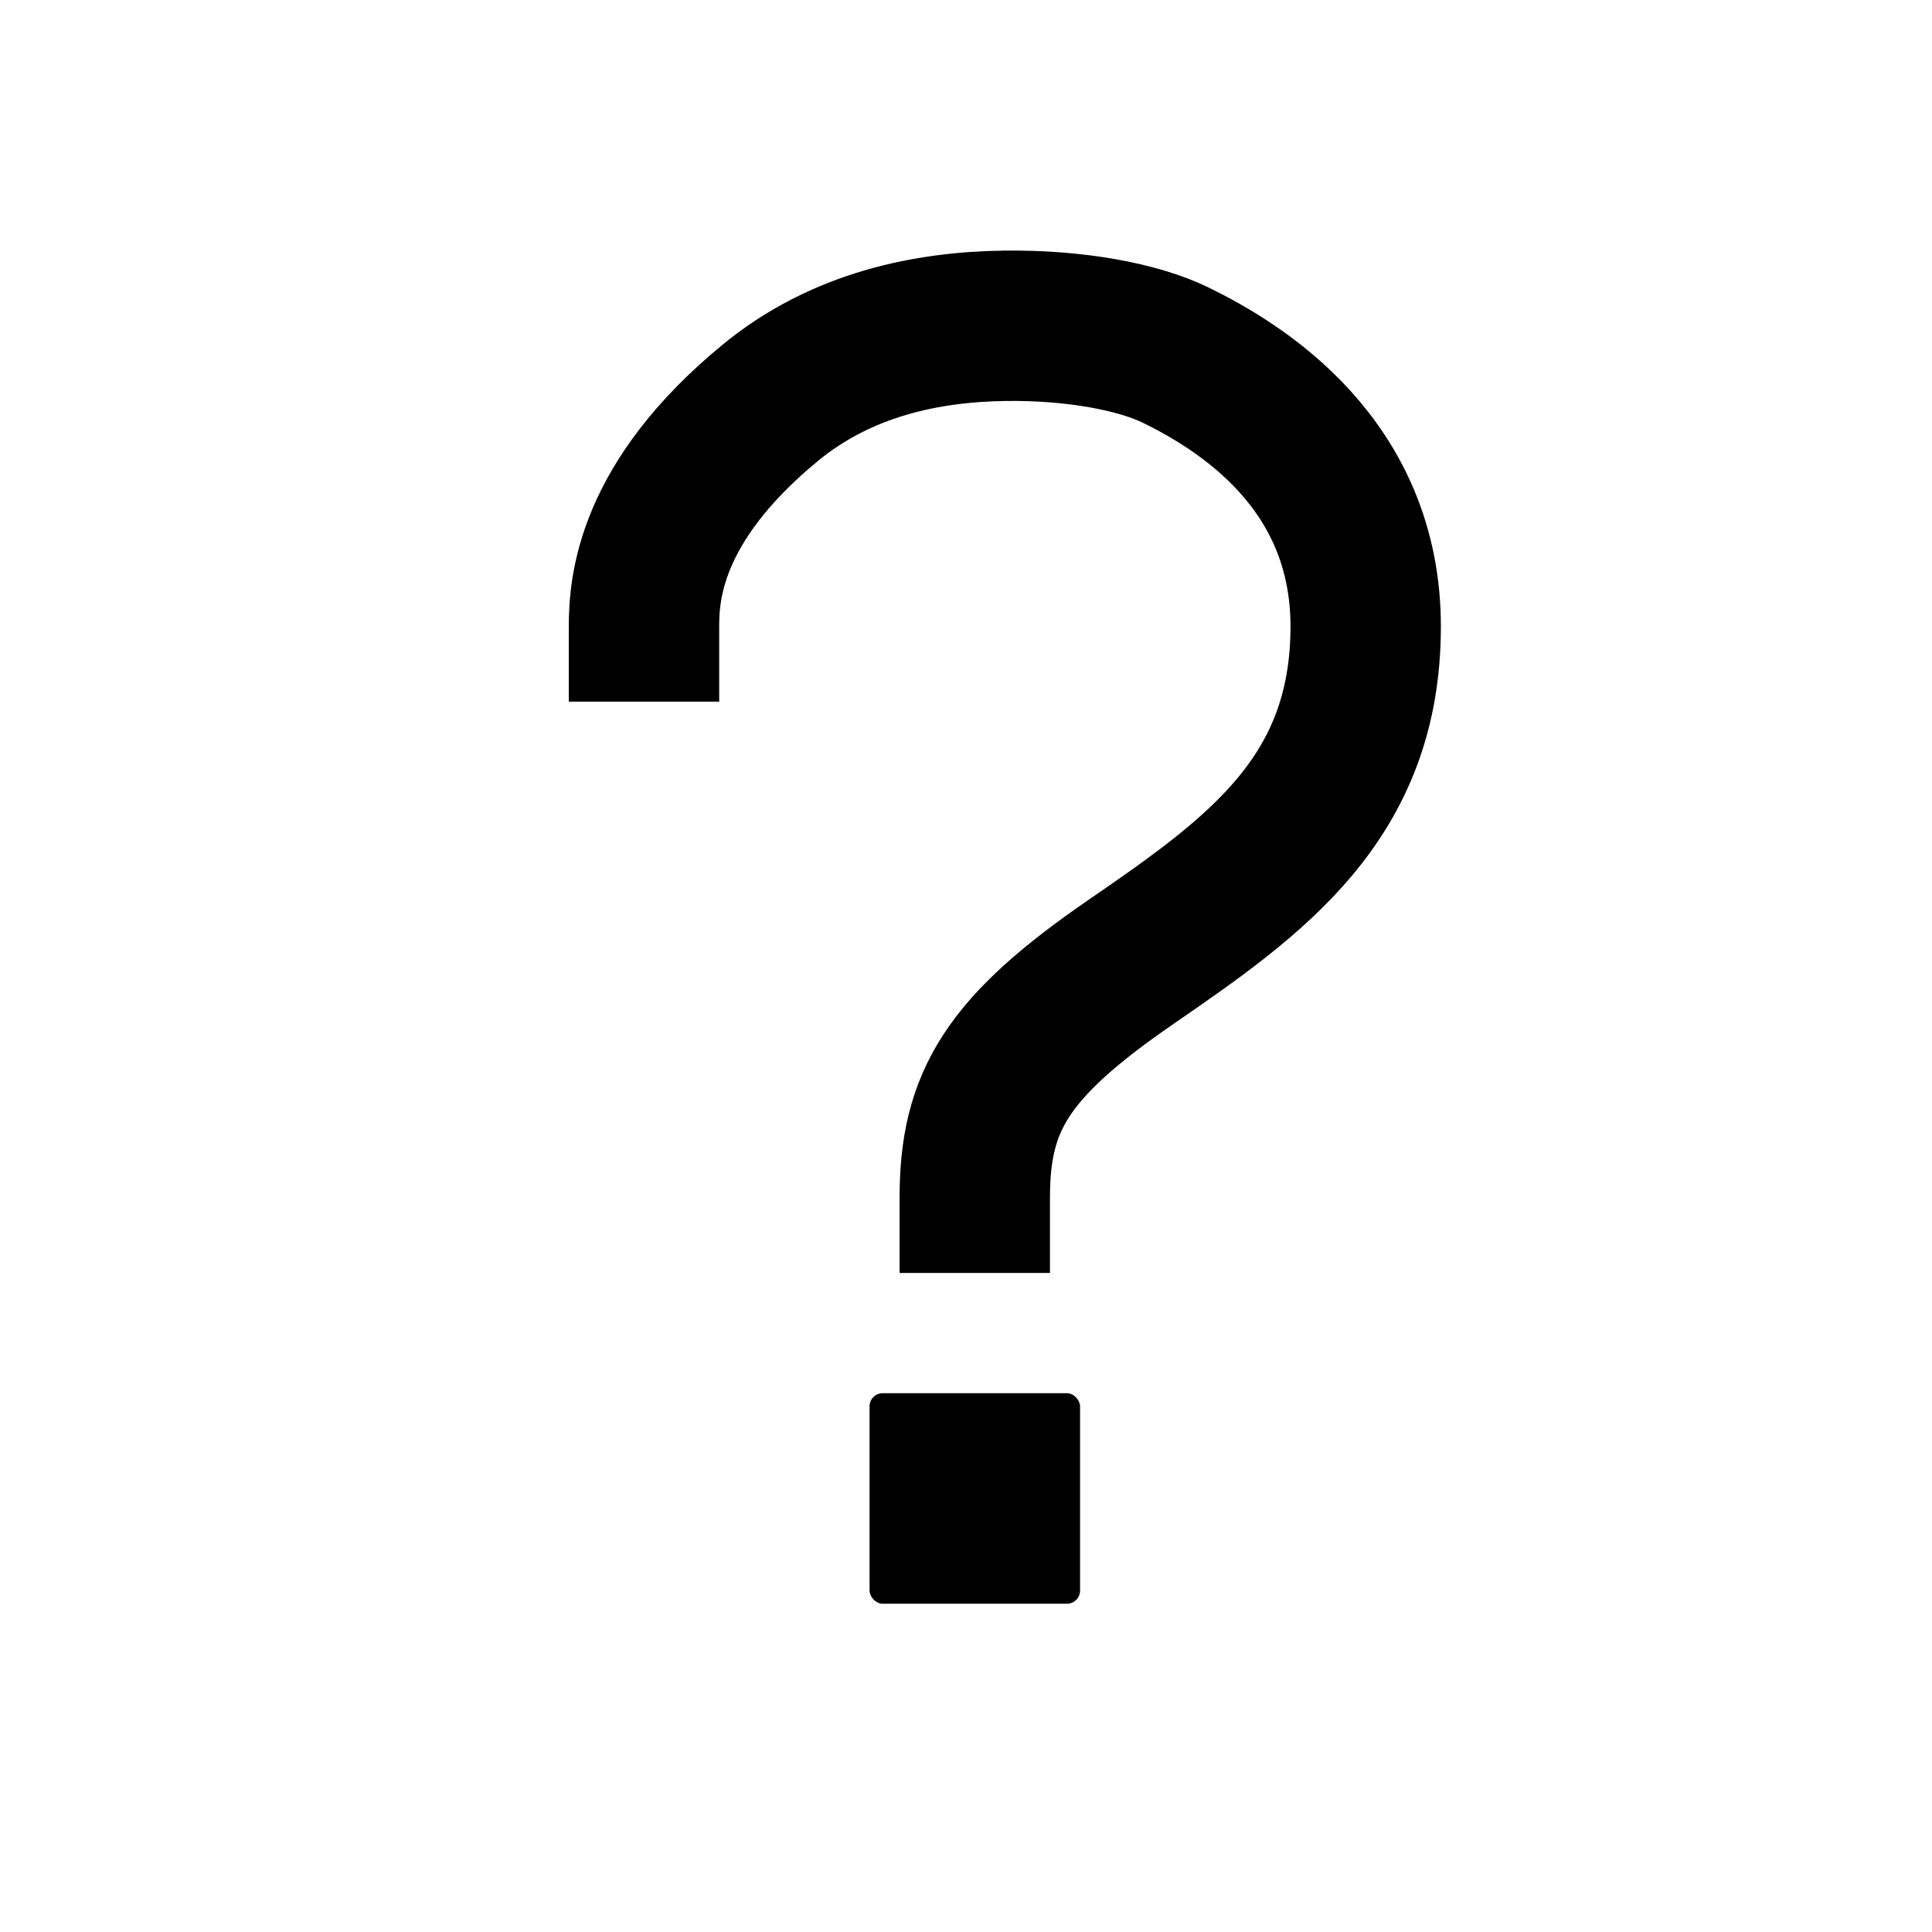 <?xml version="1.0" encoding="UTF-8"?>
<svg width="24px" height="24px" viewBox="0 0 24 24" version="1.1" xmlns="http://www.w3.org/2000/svg" xmlns:xlink="http://www.w3.org/1999/xlink">
    <title>99. Icons/Sharp/help</title>
    <defs>
        <filter id="filter-1">
            <feColorMatrix in="SourceGraphic" type="matrix" values="0 0 0 0 1 0 0 0 0 0.388 0 0 0 0 0 0 0 0 1 0"></feColorMatrix>
        </filter>
    </defs>
    <g id="99.-Icons/Sharp/help" stroke="none" stroke-width="1" fill="none" fill-rule="evenodd">
        <g filter="url(#filter-1)" id="help-sharp">
            <g transform="translate(8, 4)">
                <path d="M0,3.782 C0,3.315 0.067,2.241 1.566,1.006 C2.456,0.272 3.525,0.06 4.482,0.047 C5.357,0.036 6.139,0.184 6.606,0.412 C7.405,0.803 8.965,1.756 8.965,3.782 C8.965,5.915 7.602,6.881 6.054,7.946 C4.505,9.011 4.109,9.682 4.109,10.879" id="Path" stroke="#000000" stroke-width="1.868" stroke-linecap="square"></path>
                <rect id="Rectangle" fill="#000000" fill-rule="nonzero" x="2.802" y="13.307" width="2.615" height="2.615" rx="0.163"></rect>
            </g>
        </g>
    </g>
</svg>